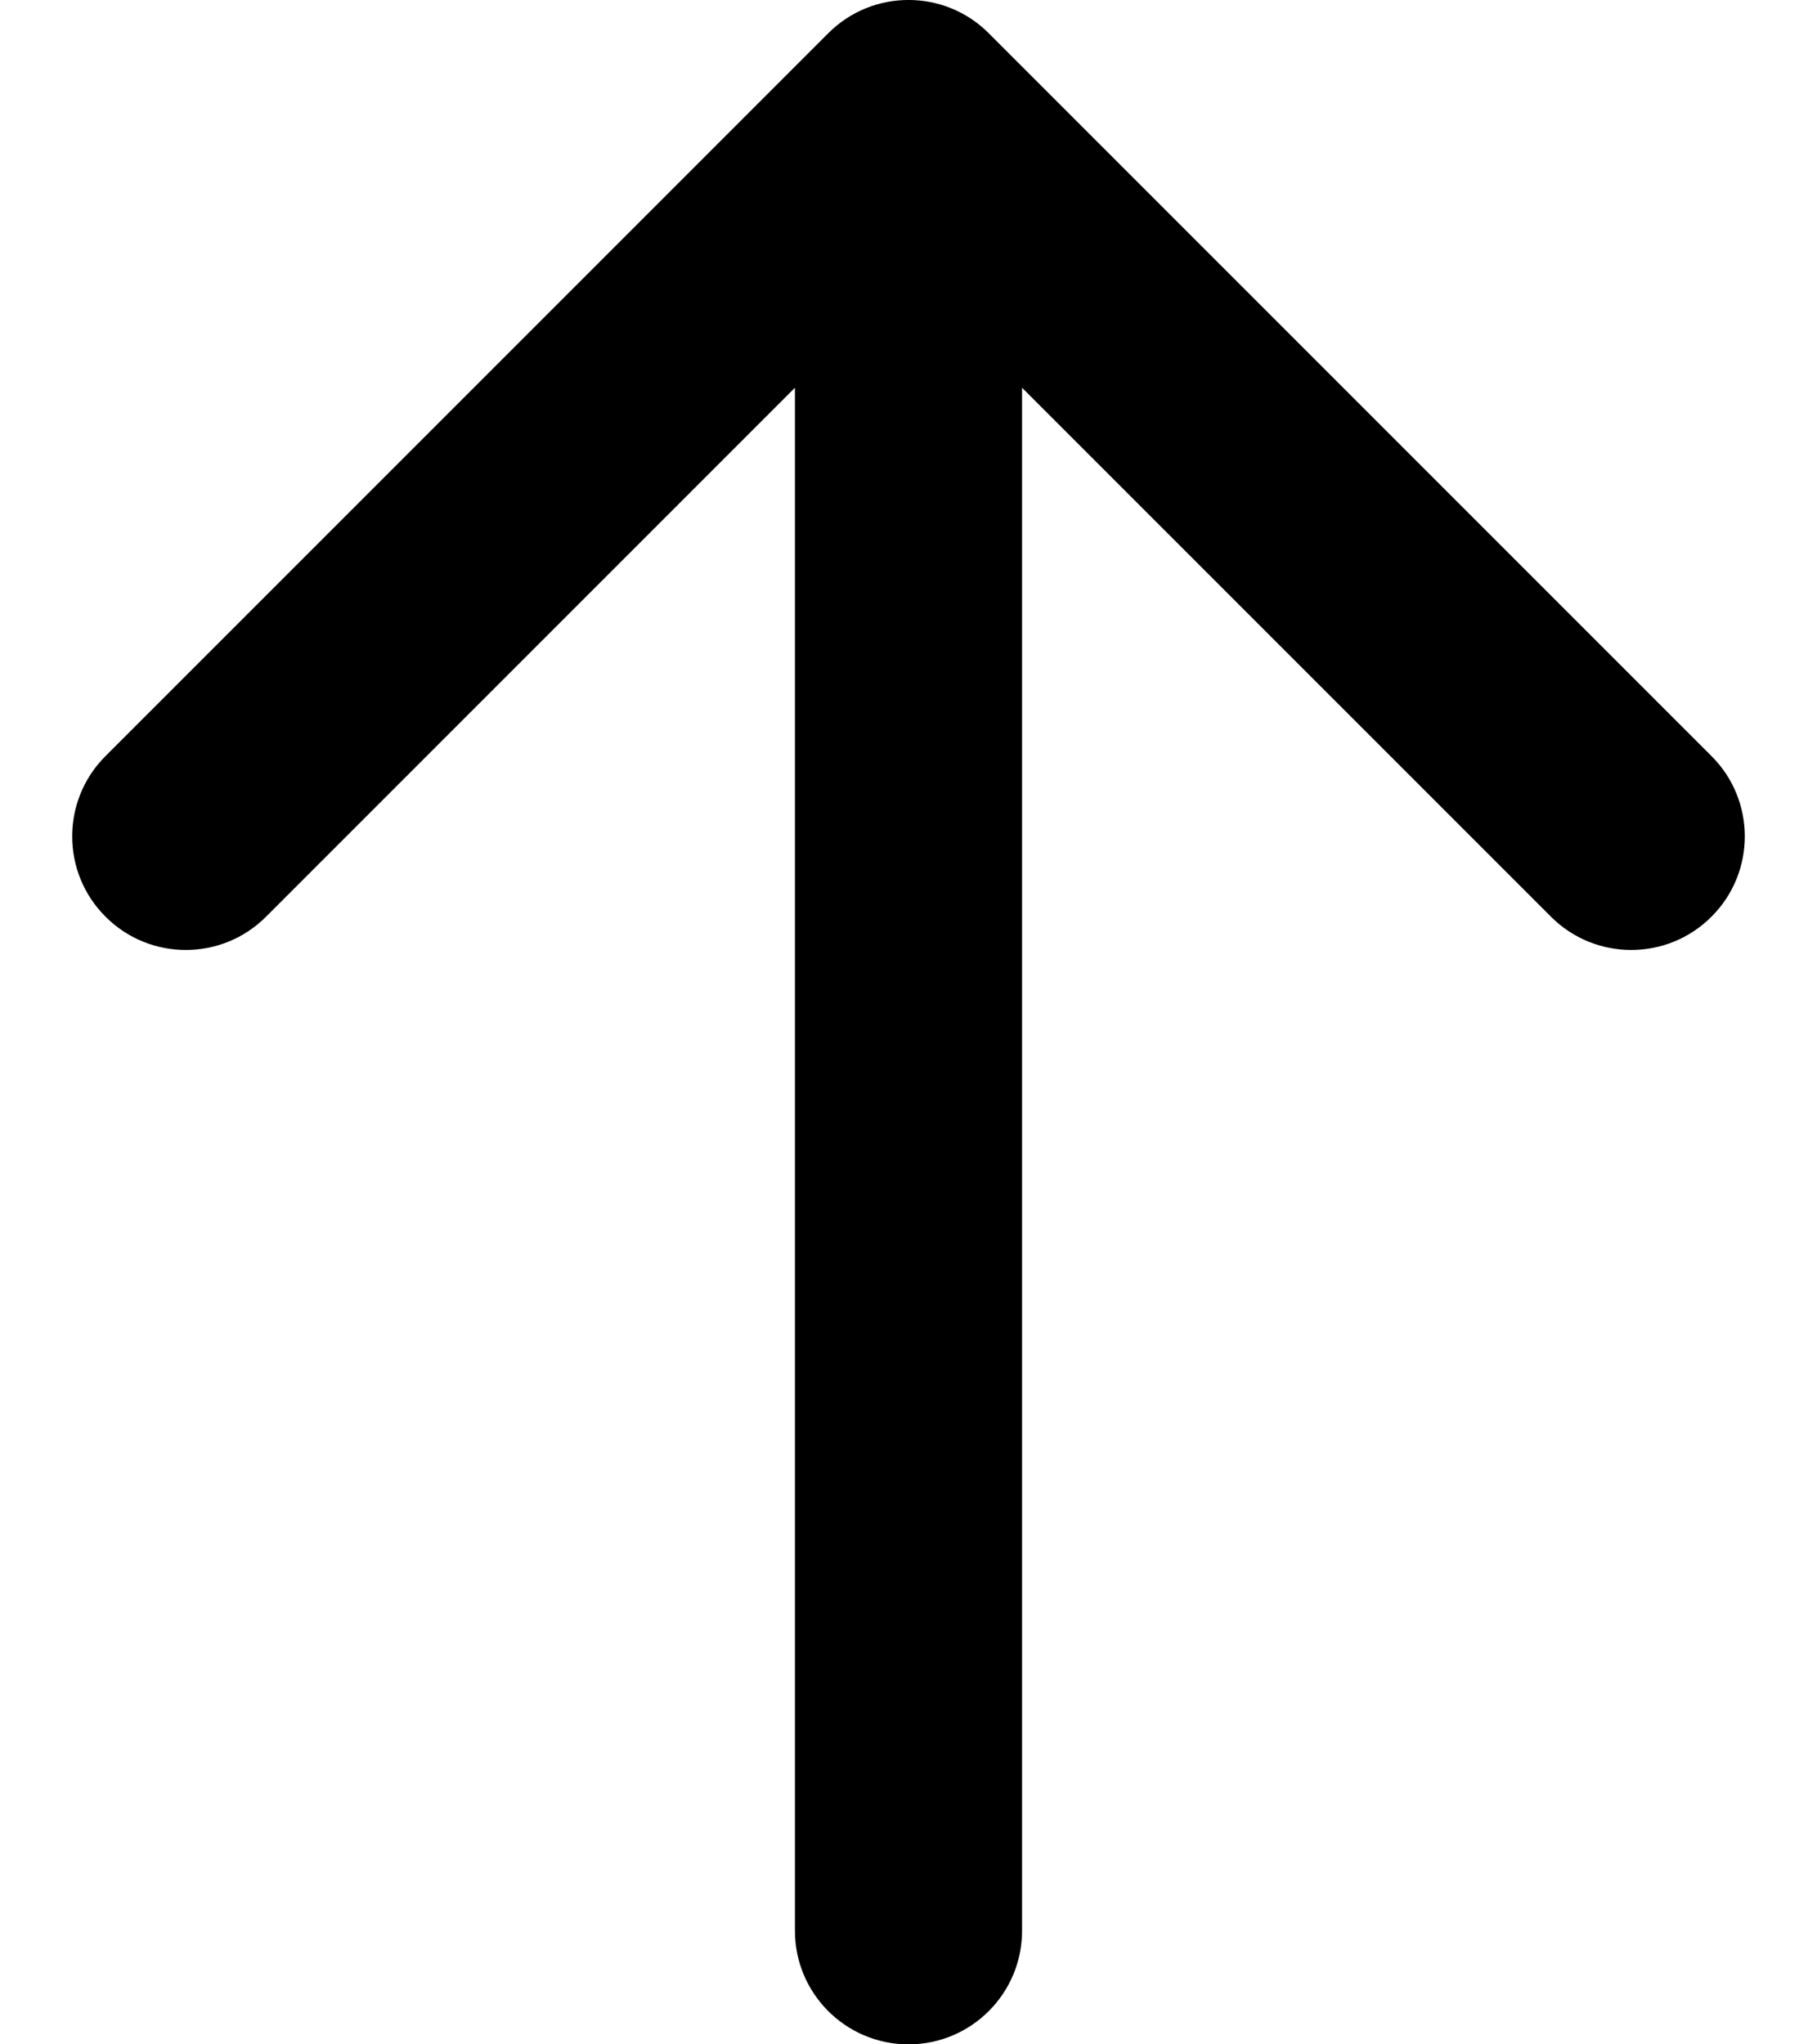 <svg width="16" height="18" viewBox="0 0 16 18" xmlns="http://www.w3.org/2000/svg">
<path d="M7 17C7 17.552 7.448 18 8 18C8.552 18 9 17.552 9 17H7ZM8.707 0.293C8.317 -0.098 7.683 -0.098 7.293 0.293L0.929 6.657C0.538 7.047 0.538 7.681 0.929 8.071C1.319 8.462 1.953 8.462 2.343 8.071L8 2.414L13.657 8.071C14.047 8.462 14.681 8.462 15.071 8.071C15.462 7.681 15.462 7.047 15.071 6.657L8.707 0.293ZM9 17V1H7L7 17H9Z" />
</svg>
